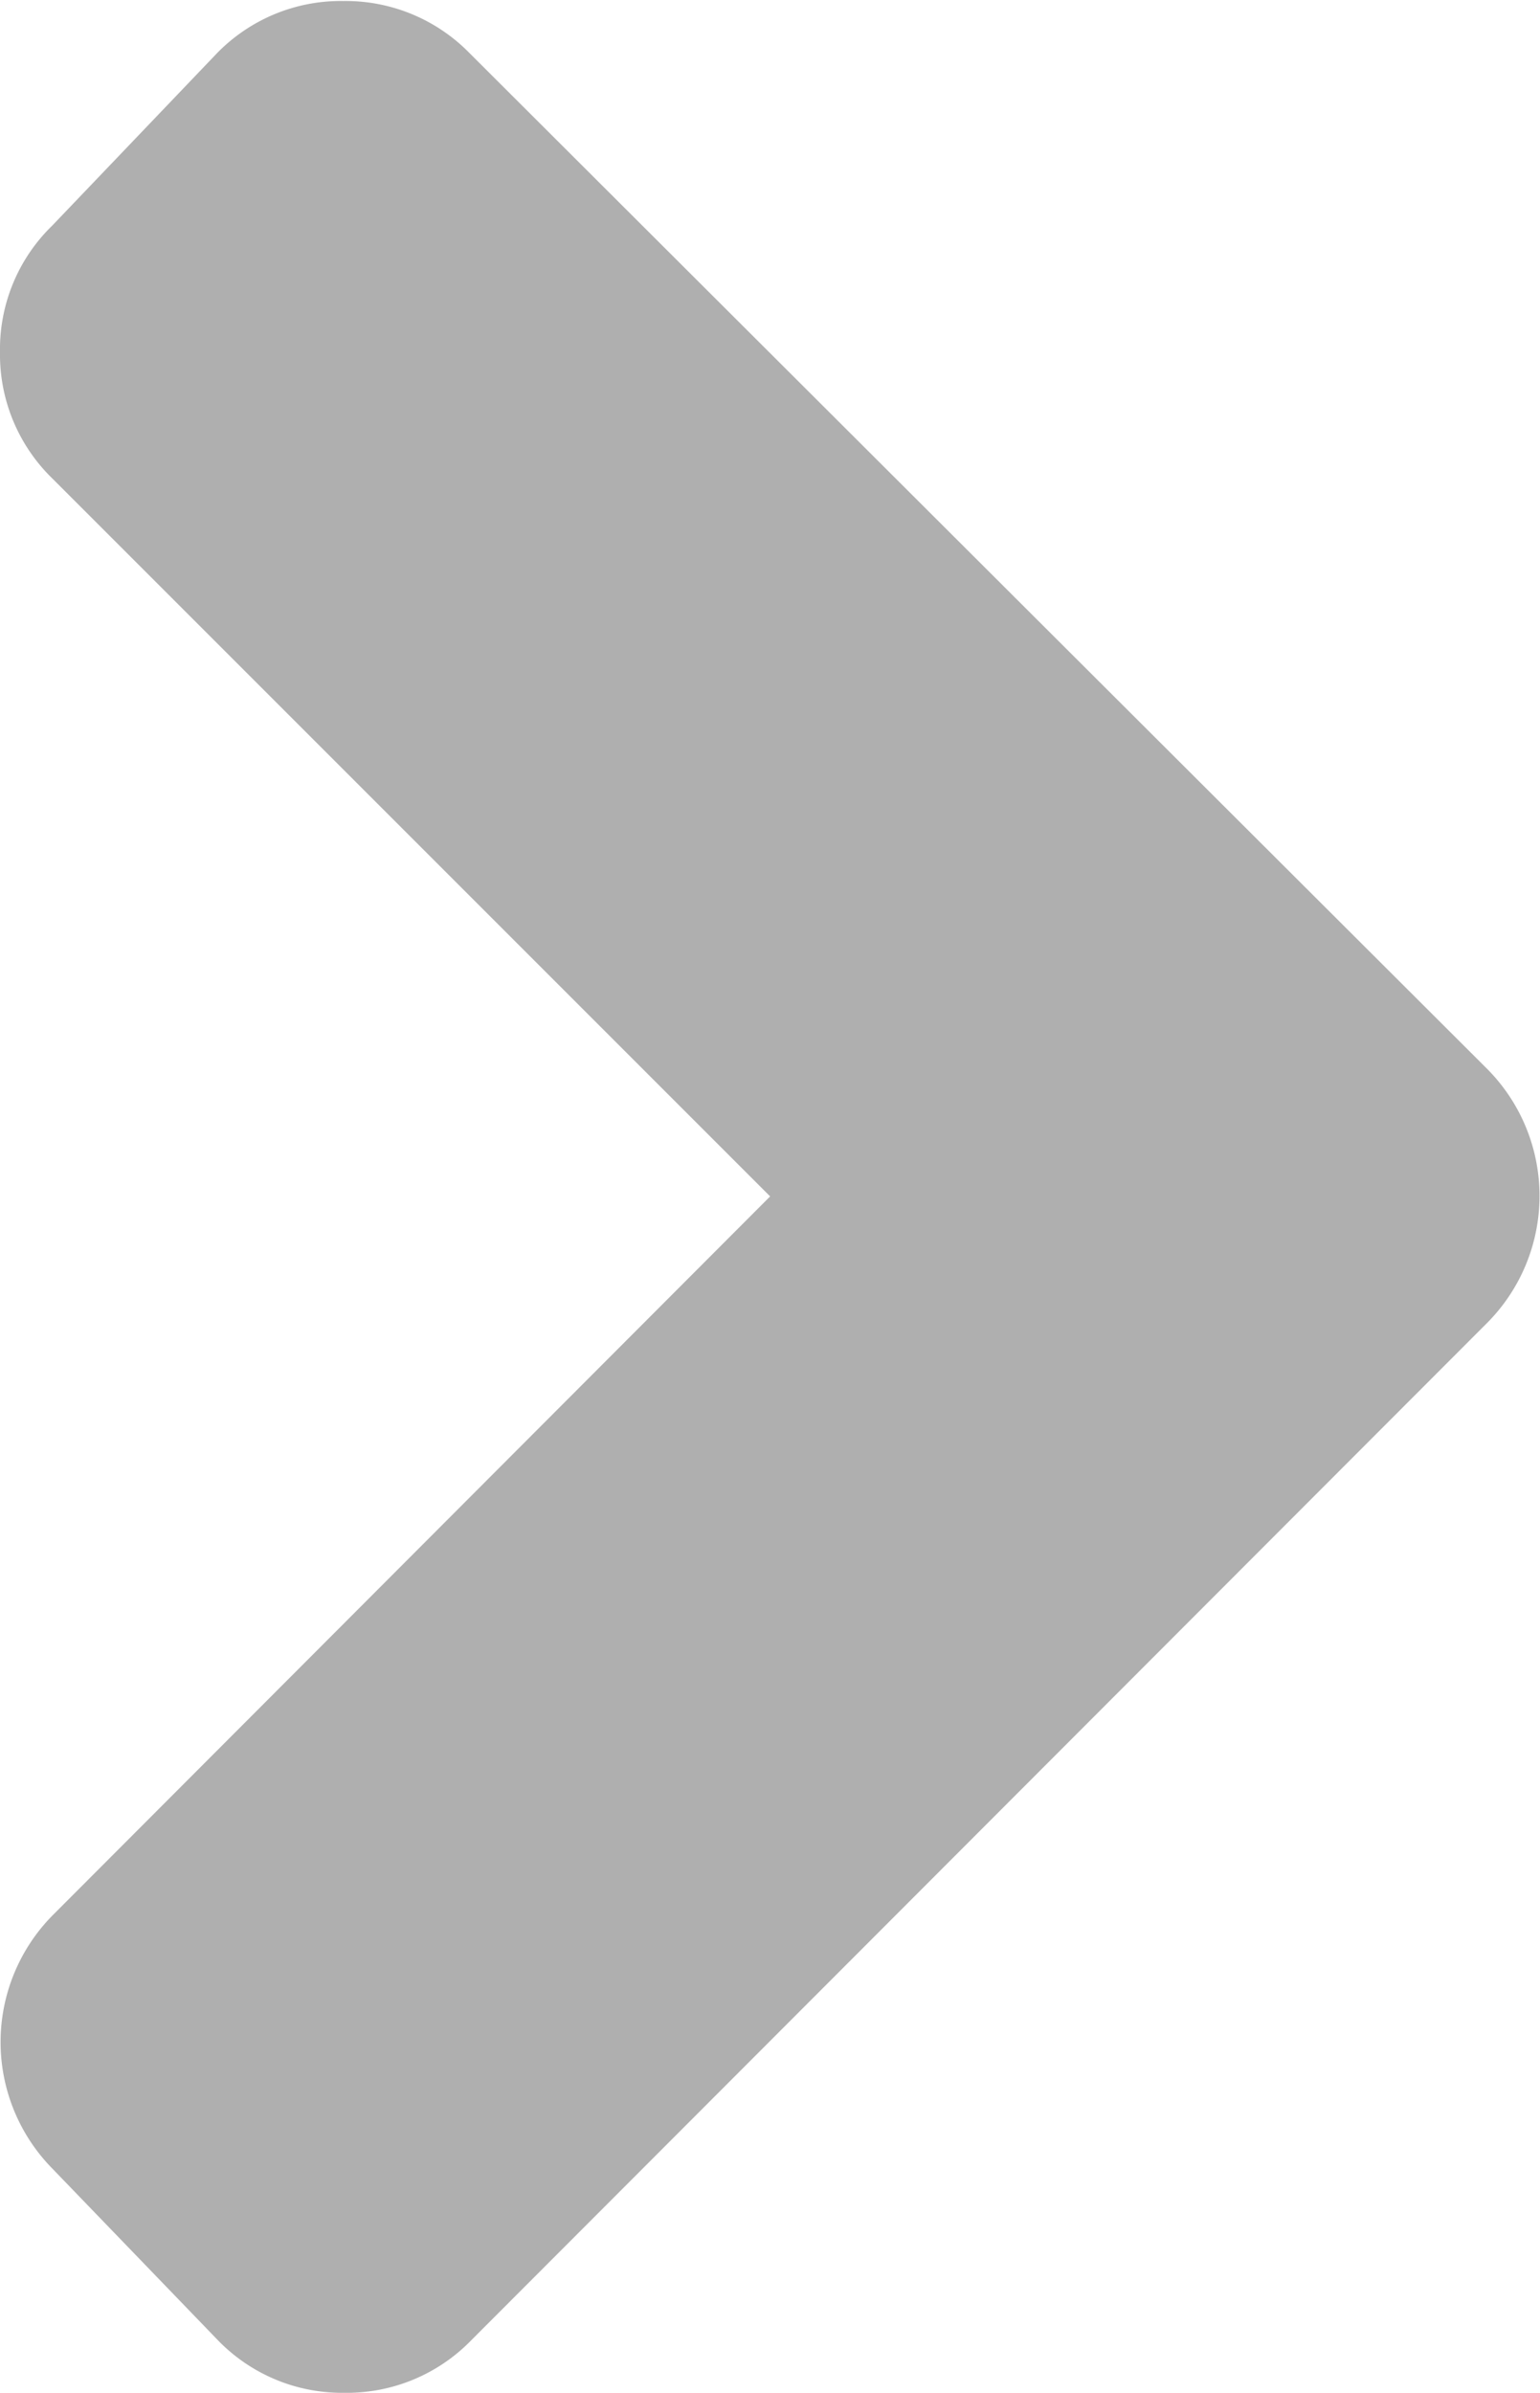<svg id="Layer_1" data-name="Layer 1" xmlns="http://www.w3.org/2000/svg" viewBox="0 0 60.87 94.56"><defs><style>.cls-1{fill:#afafaf;}</style></defs><title>arrow</title><path class="cls-1" d="M18.62,92.49a6.85,6.85,0,0,1-5,2.07,6.83,6.83,0,0,1-5-2.07L2.07,85.7a7.13,7.13,0,0,1,0-10L30.44,47.28,2.07,18.91a6.83,6.83,0,0,1-2.07-5,6.81,6.81,0,0,1,2.07-5l6.5-6.8a6.83,6.83,0,0,1,5-2.07,6.85,6.85,0,0,1,5,2.07L58.8,42.26a7.12,7.12,0,0,1,0,10Z"/></svg>